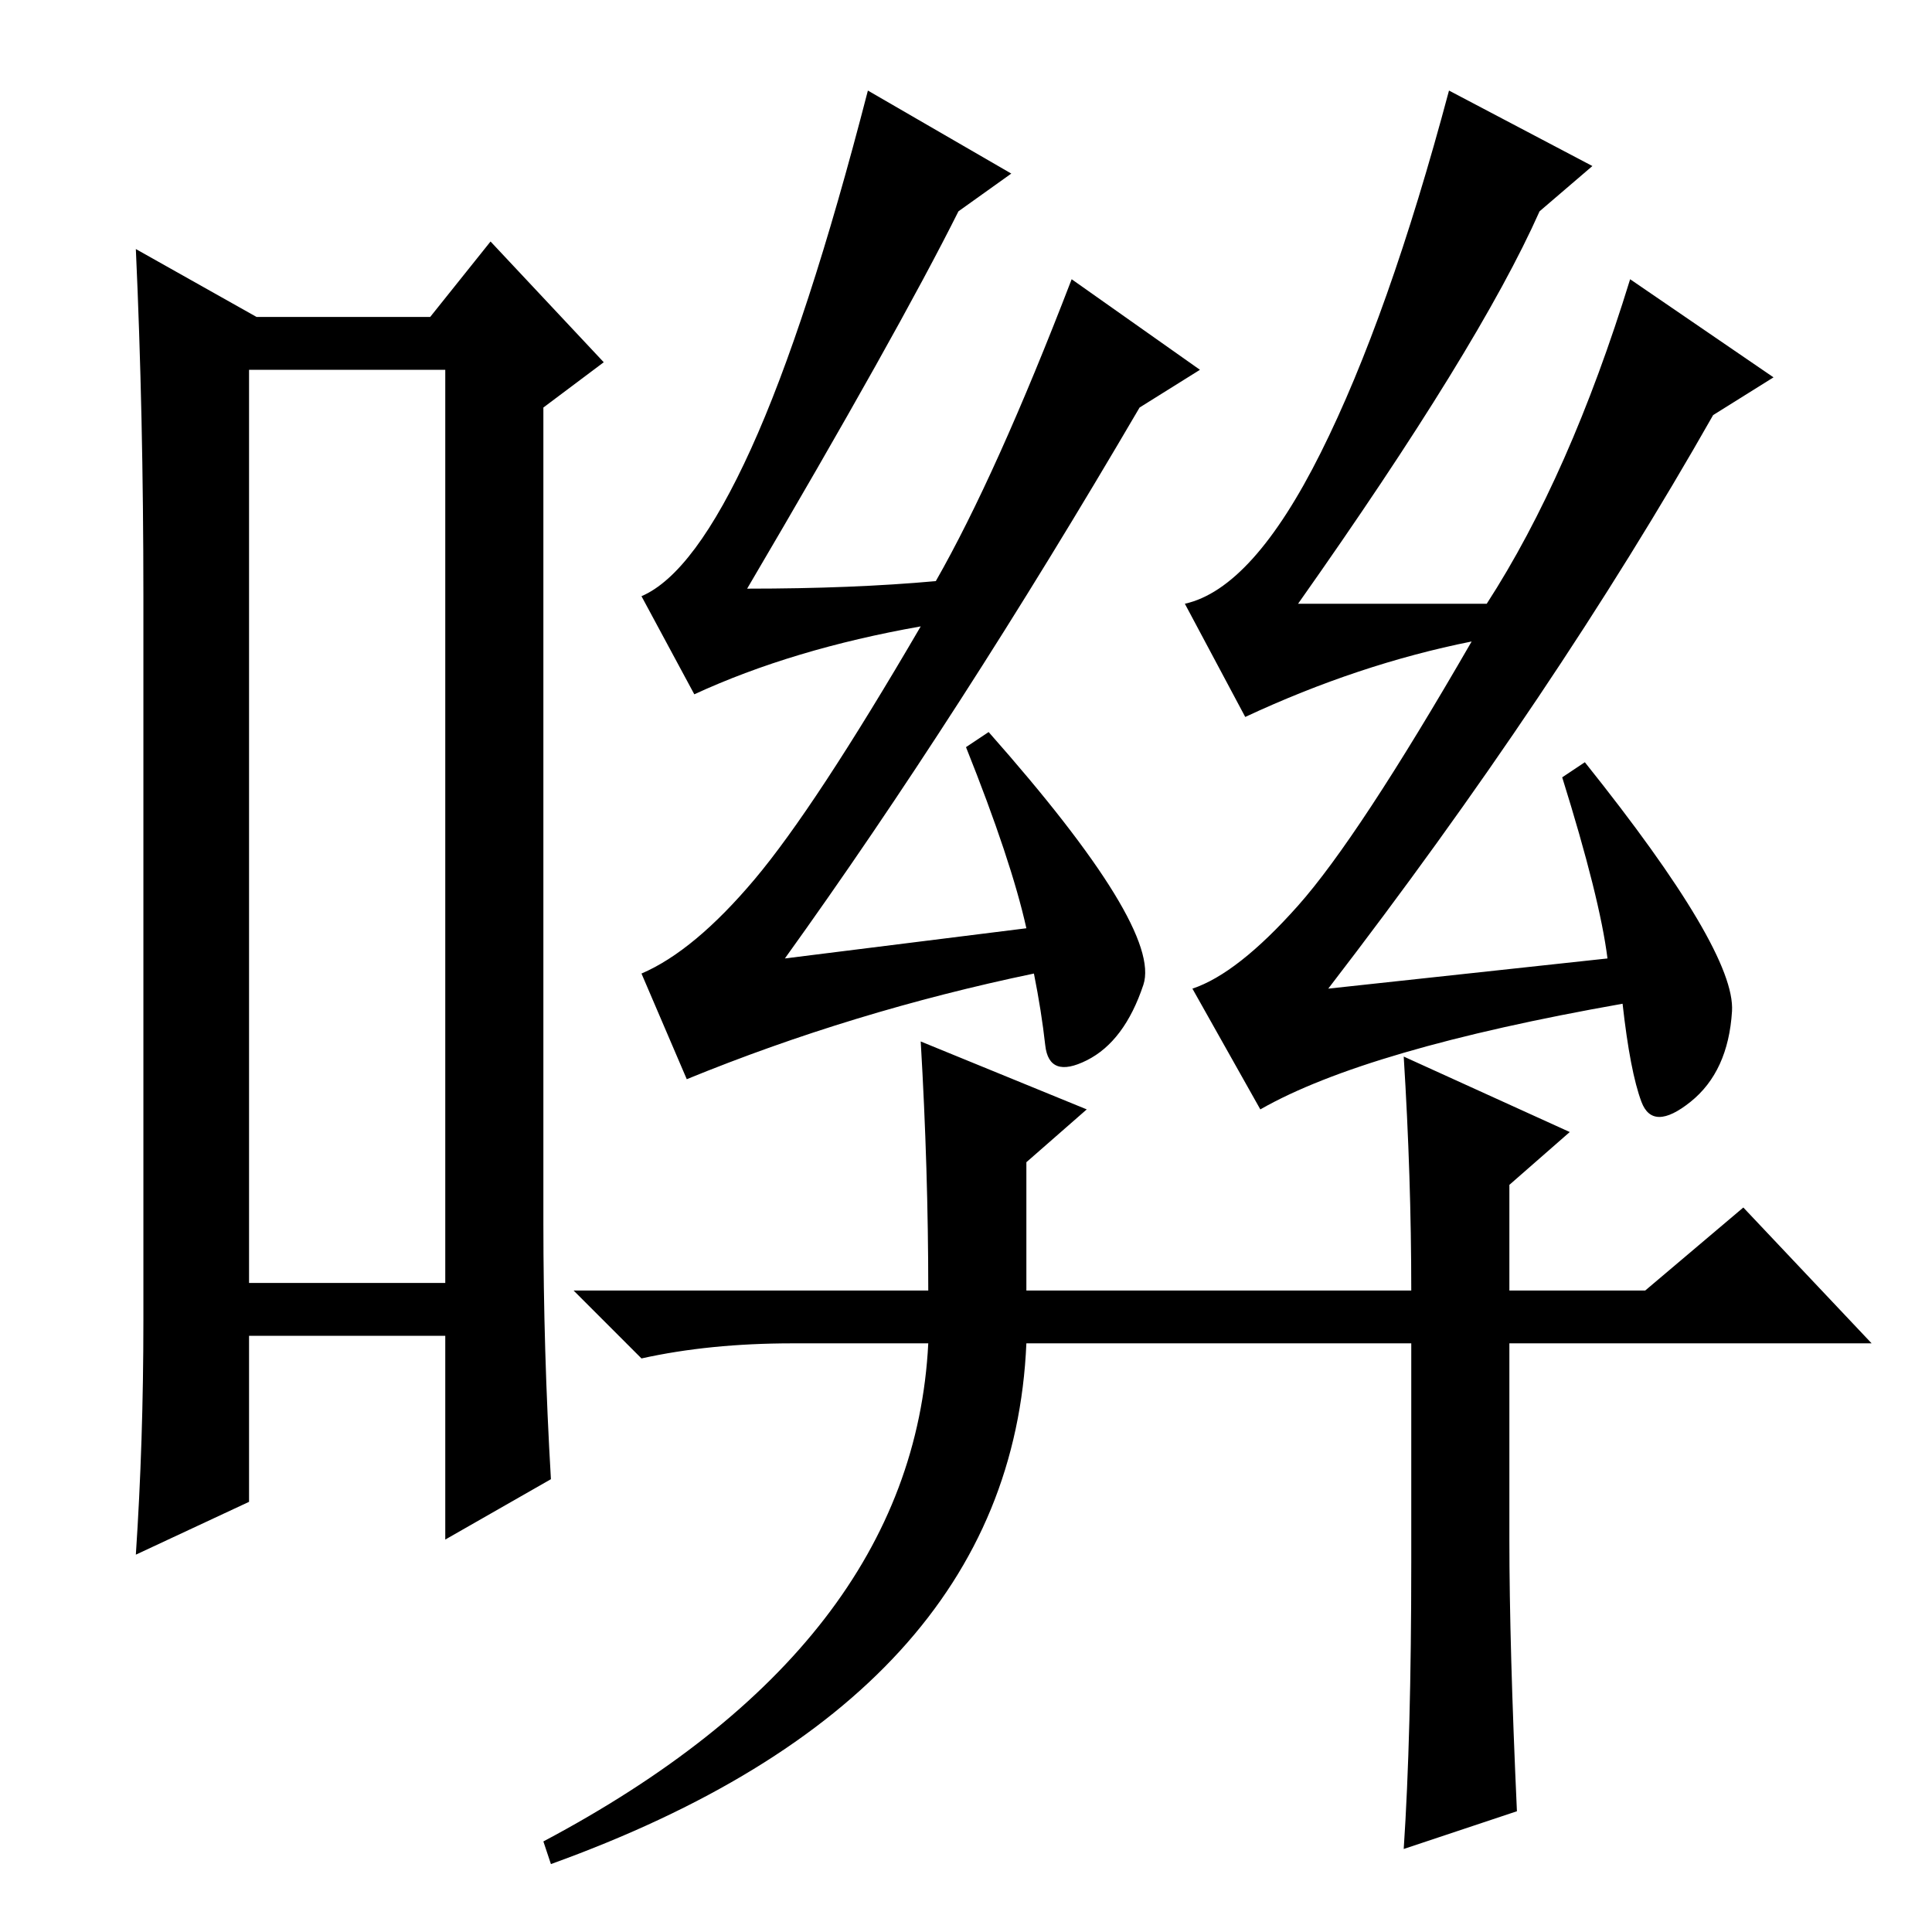 <?xml version="1.0" standalone="no"?>
<!DOCTYPE svg PUBLIC "-//W3C//DTD SVG 1.1//EN" "http://www.w3.org/Graphics/SVG/1.1/DTD/svg11.dtd" >
<svg xmlns="http://www.w3.org/2000/svg" xmlns:xlink="http://www.w3.org/1999/xlink" version="1.1" viewBox="0 -36 256 256">
  <g transform="matrix(1 0 0 -1 0 220)">
   <path fill="currentColor"
d="M33 207v-121h26v121h-26zM19 81v96q0 24 -1 46l16 -9h23l8 10l15 -16l-8 -6v-108q0 -17 1 -34l-14 -8v27h-26v-22l-15 -7q1 15 1 31zM151.5 125.5q-2.5 -7.5 -7.5 -10t-5.5 2t-1.5 9.5q-24 -5 -46 -14l-6 14q7 3 15 12.5t22 33.5q-17 -3 -30 -9l-7 13q7 3 14.5 19.5
t15.5 47.5l19 -11l-7 -5q-8 -16 -28 -50q14 0 25 1q8 14 18 40l17 -12l-8 -5q-24 -41 -47 -73l32 4q-2 9 -8 24l3 2q23 -26 20.5 -33.5zM218 85l13 11l17 -18h-48v-26q0 -14 1 -36l-15 -5q1 15 1 38v29h-51q-2 -47 -63 -69l-1 3q49 26 51 66h-18q-11 0 -20 -2l-9 9h47
q0 16 -1 33l22 -9l-8 -7v-17h51q0 15 -1 31l22 -10l-8 -7v-14h18zM229.5 122q-0.5 -8 -5.5 -12t-6.5 0t-2.5 13q-34 -6 -48 -14l-9 16q6 2 14 11t23 35q-15 -3 -30 -10l-8 15q9 2 18 20t17 48l19 -10l-7 -6q-8 -18 -32 -52h25q11 17 19 43l19 -13l-8 -5q-21 -37 -51 -76
l37 4q-1 8 -6 24l3 2q20 -25 19.5 -33z" />
  </g>

</svg>
